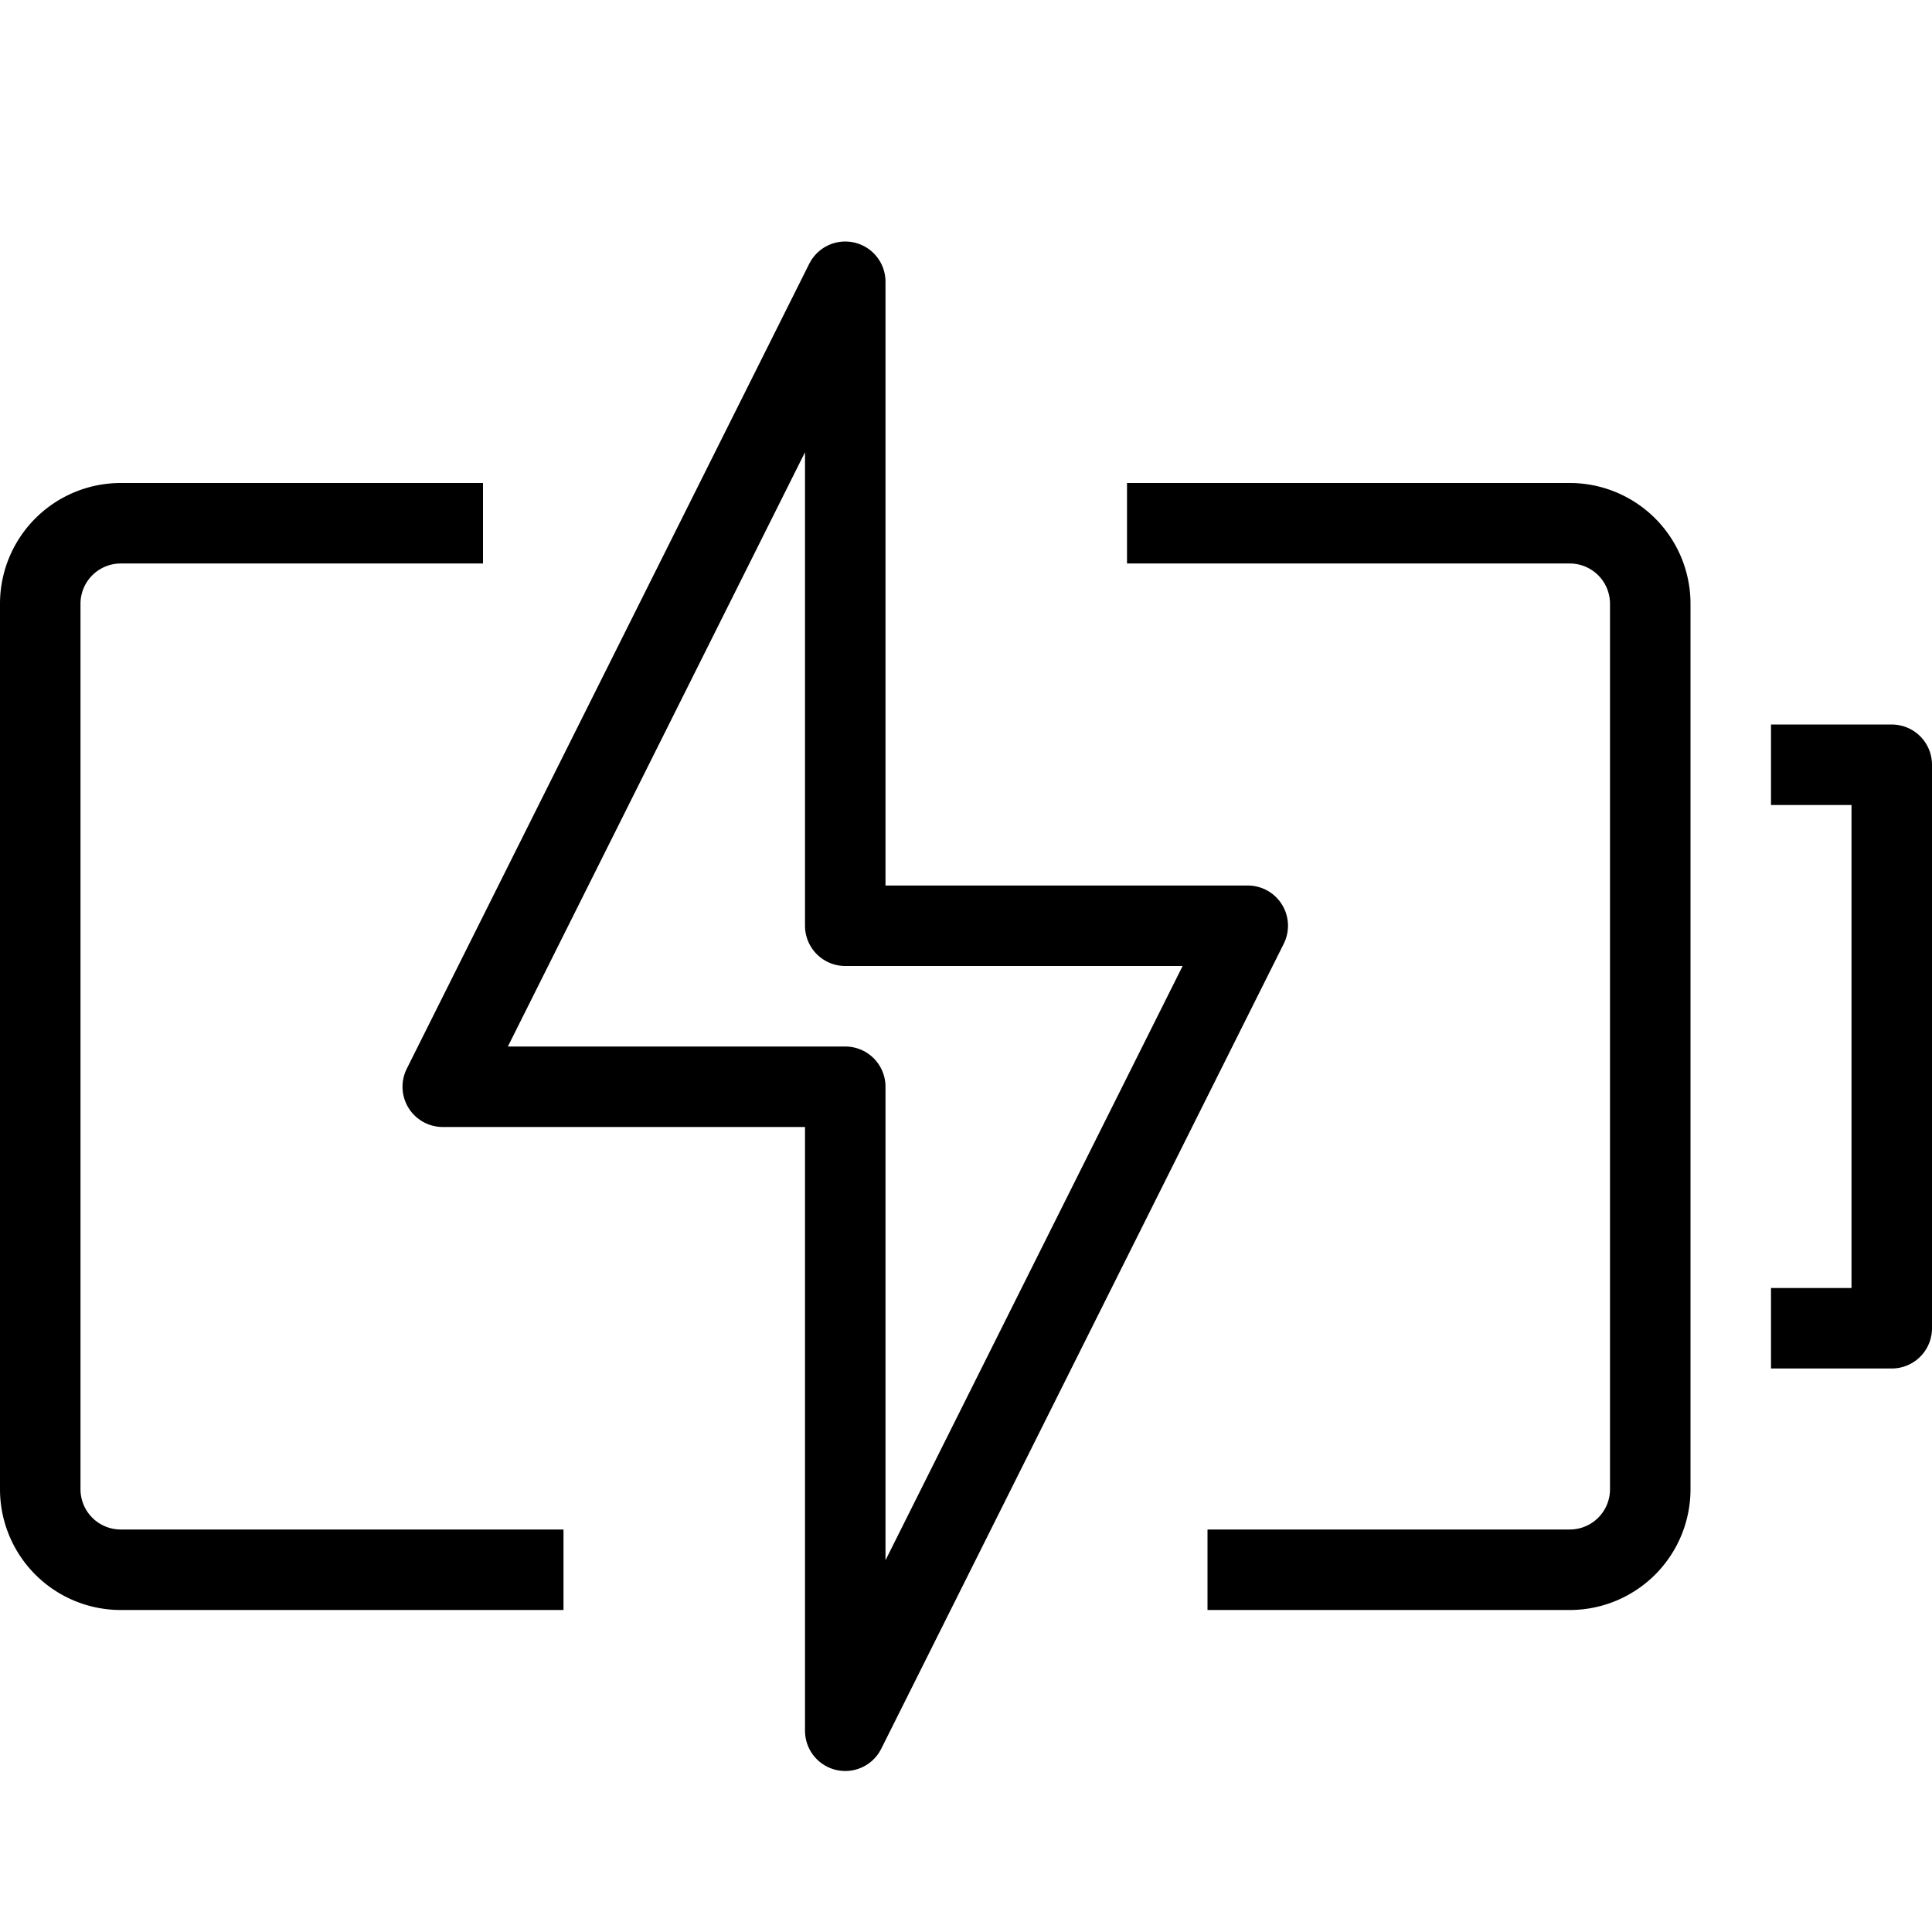 <svg id="Layer_1" data-name="Layer 1" xmlns="http://www.w3.org/2000/svg" viewBox="0 0 24 24"><title>unity-interface-24px-battery-charging</title><path d="M14.5,6.5h5a1,1,0,0,1,1,1v11a1,1,0,0,1-1,1h-4" style="fill:none;stroke:currentColor;stroke-linecap:square;stroke-linejoin:round"/><path d="M6.5,19.5h-5a1,1,0,0,1-1-1V7.5a1,1,0,0,1,1-1h4" style="fill:none;stroke:currentColor;stroke-linecap:square;stroke-linejoin:round"/><polyline points="22.5 9.5 23.5 9.5 23.5 16.5 22.5 16.5" style="fill:none;stroke:currentColor;stroke-linecap:square;stroke-linejoin:round"/><polygon points="15.5 11.5 10.5 21.5 10.5 13.5 5.5 13.5 10.5 3.5 10.5 11.5 15.5 11.5" style="fill:none;stroke:currentColor;stroke-linecap:square;stroke-linejoin:round"/></svg>
